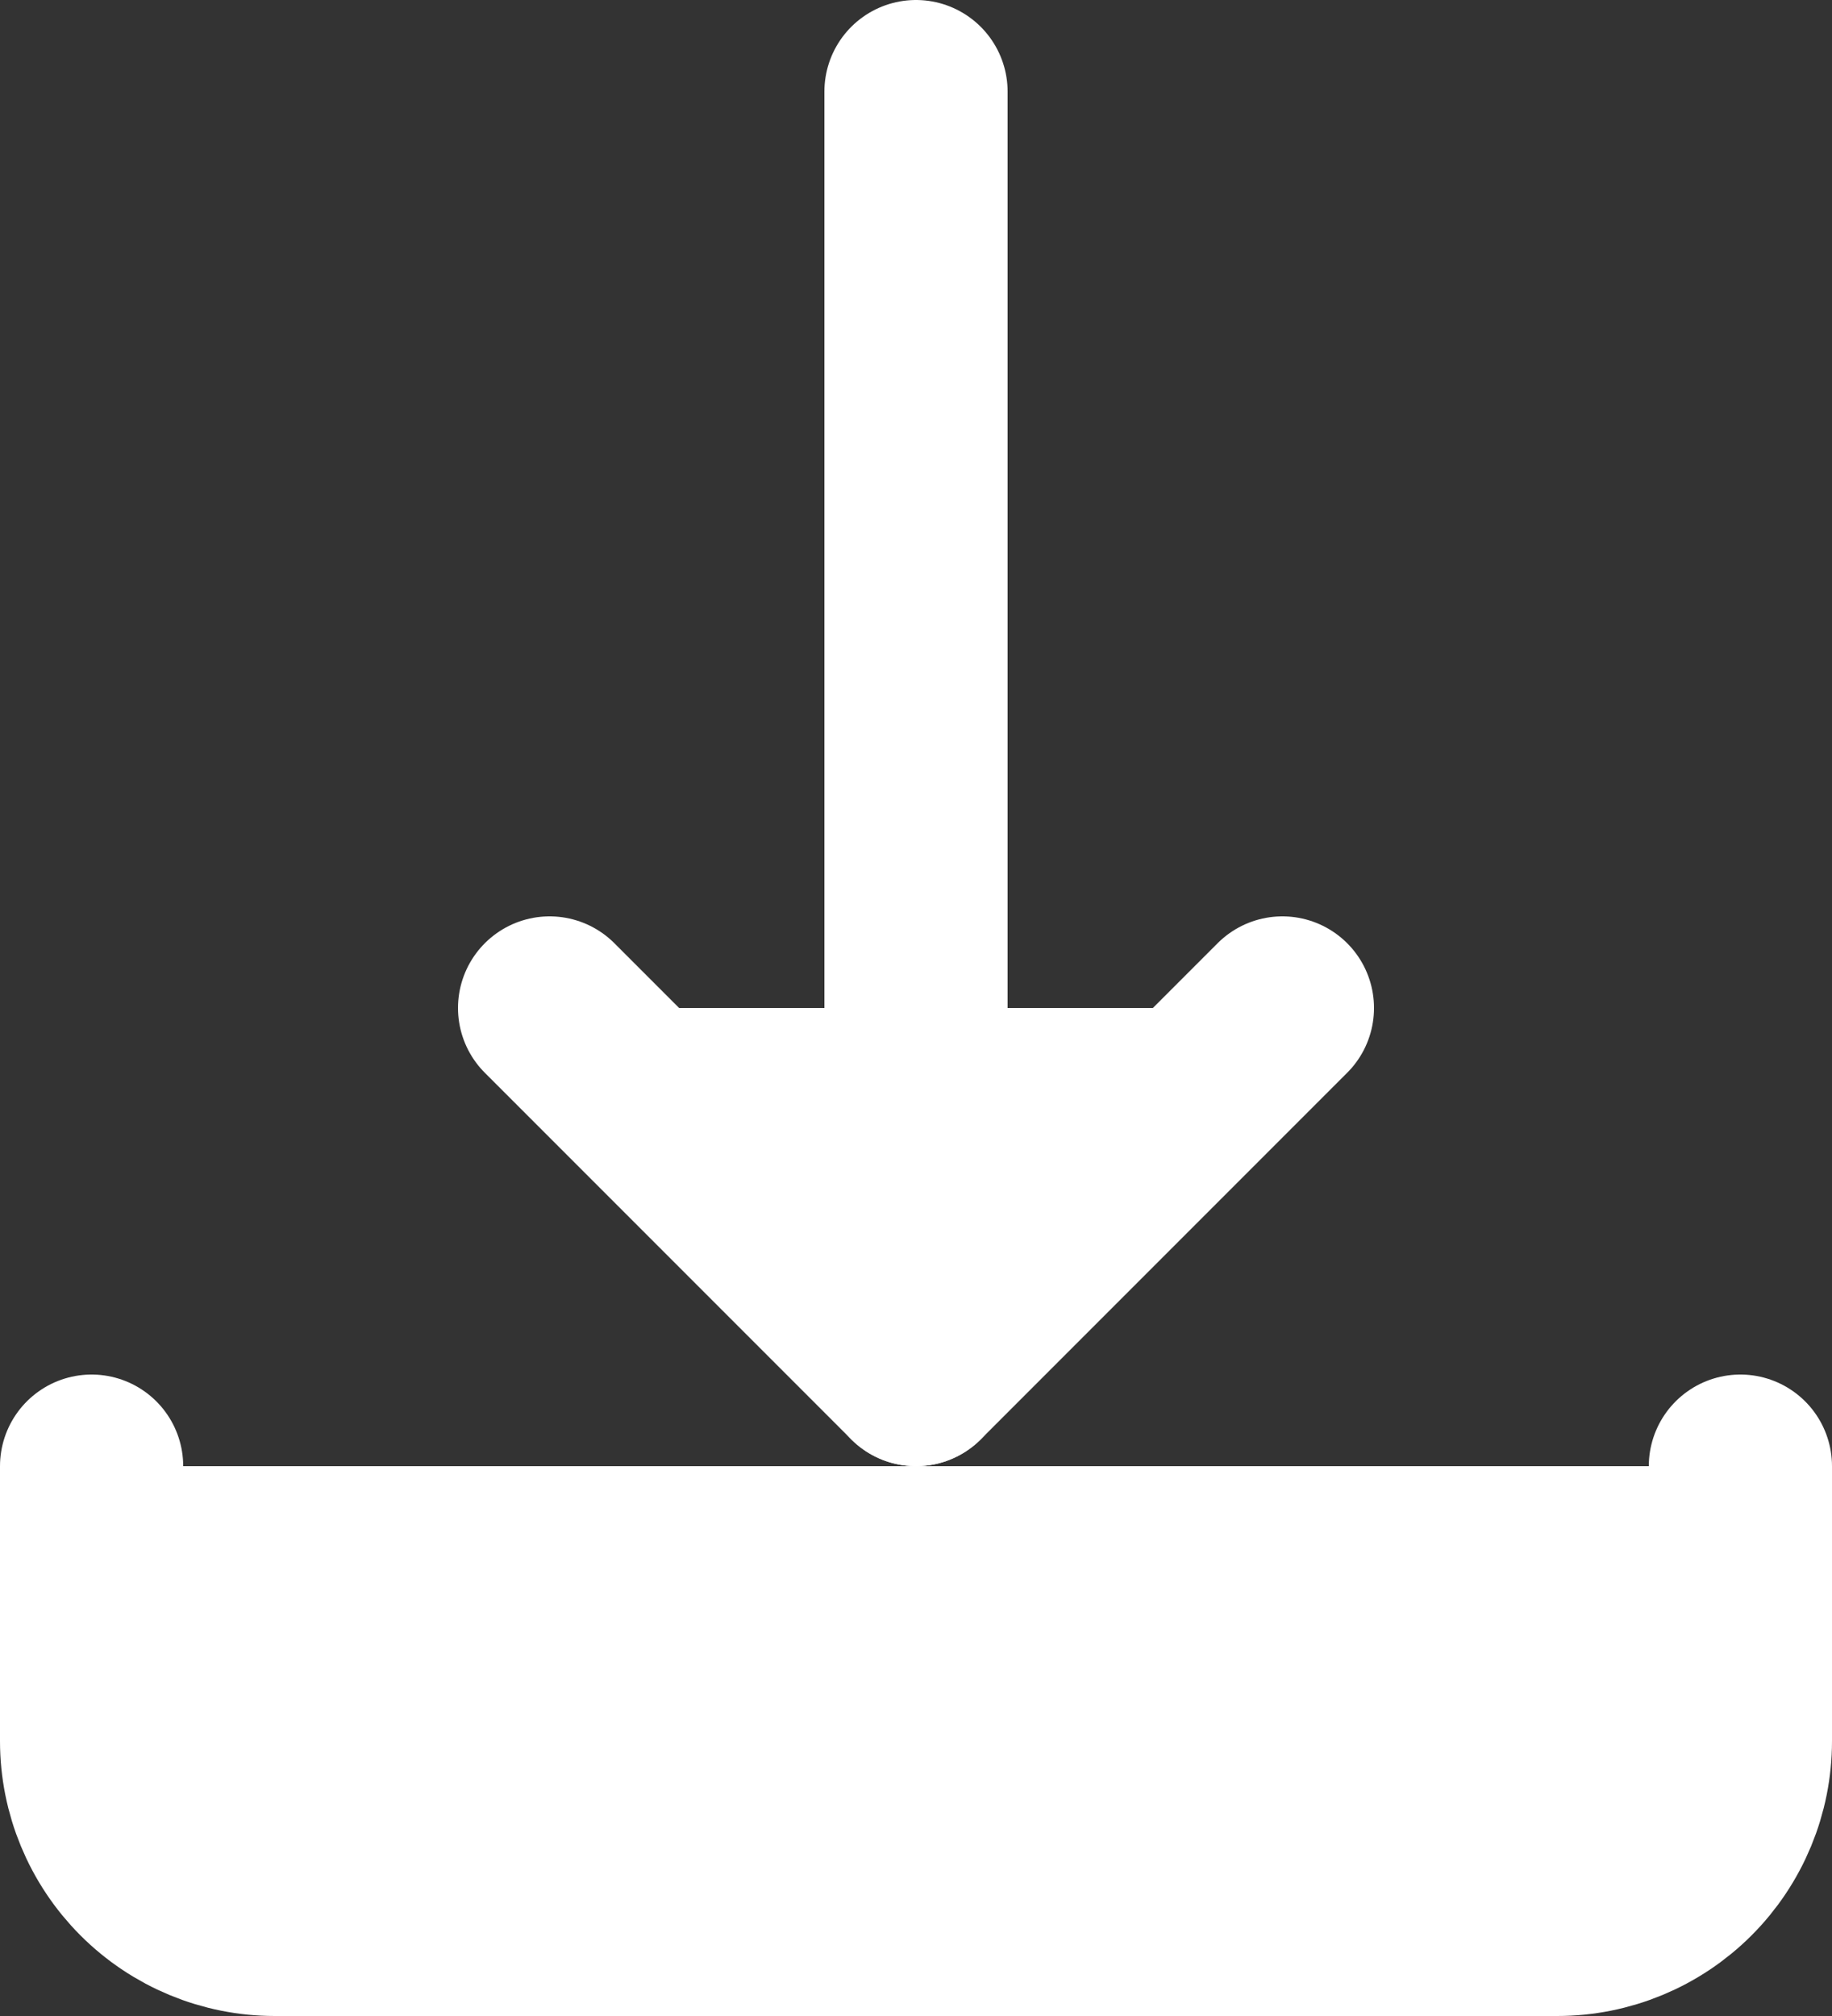 <svg width="20" height="22" viewBox="0 0 20 22" fill="white" xmlns="http://www.w3.org/2000/svg">
<rect x="0" y="0" width="20" height="22" fill="#333333" stroke="none"/>
<g id="download 1" clip-path="url(#clip0_39_50)">
<g id="Page 1">
<g id="Artboard">
<g id="download">
<path id="Shape" d="M1 16V19C1 19.53 1.211 20.039 1.586 20.414C1.961 20.789 2.47 21 3 21H17C17.53 21 18.039 20.789 18.414 20.414C18.789 20.039 19 19.53 19 19V16" stroke="white" stroke-width="2" stroke-linecap="round" stroke-linejoin="round"/>
<path id="Shape_2" d="M6 11L10 15L14 11" stroke="white" stroke-width="2" stroke-linecap="round" stroke-linejoin="round"/>
<path id="Shape_3" d="M10 1V15" stroke="white" stroke-width="2" stroke-linecap="round" stroke-linejoin="round"/>
</g>
</g>
</g>
</g>
<defs>
<clipPath id="clip0_39_50">
<rect width="20" height="22" fill="white"/>
</clipPath>
</defs>
</svg>
